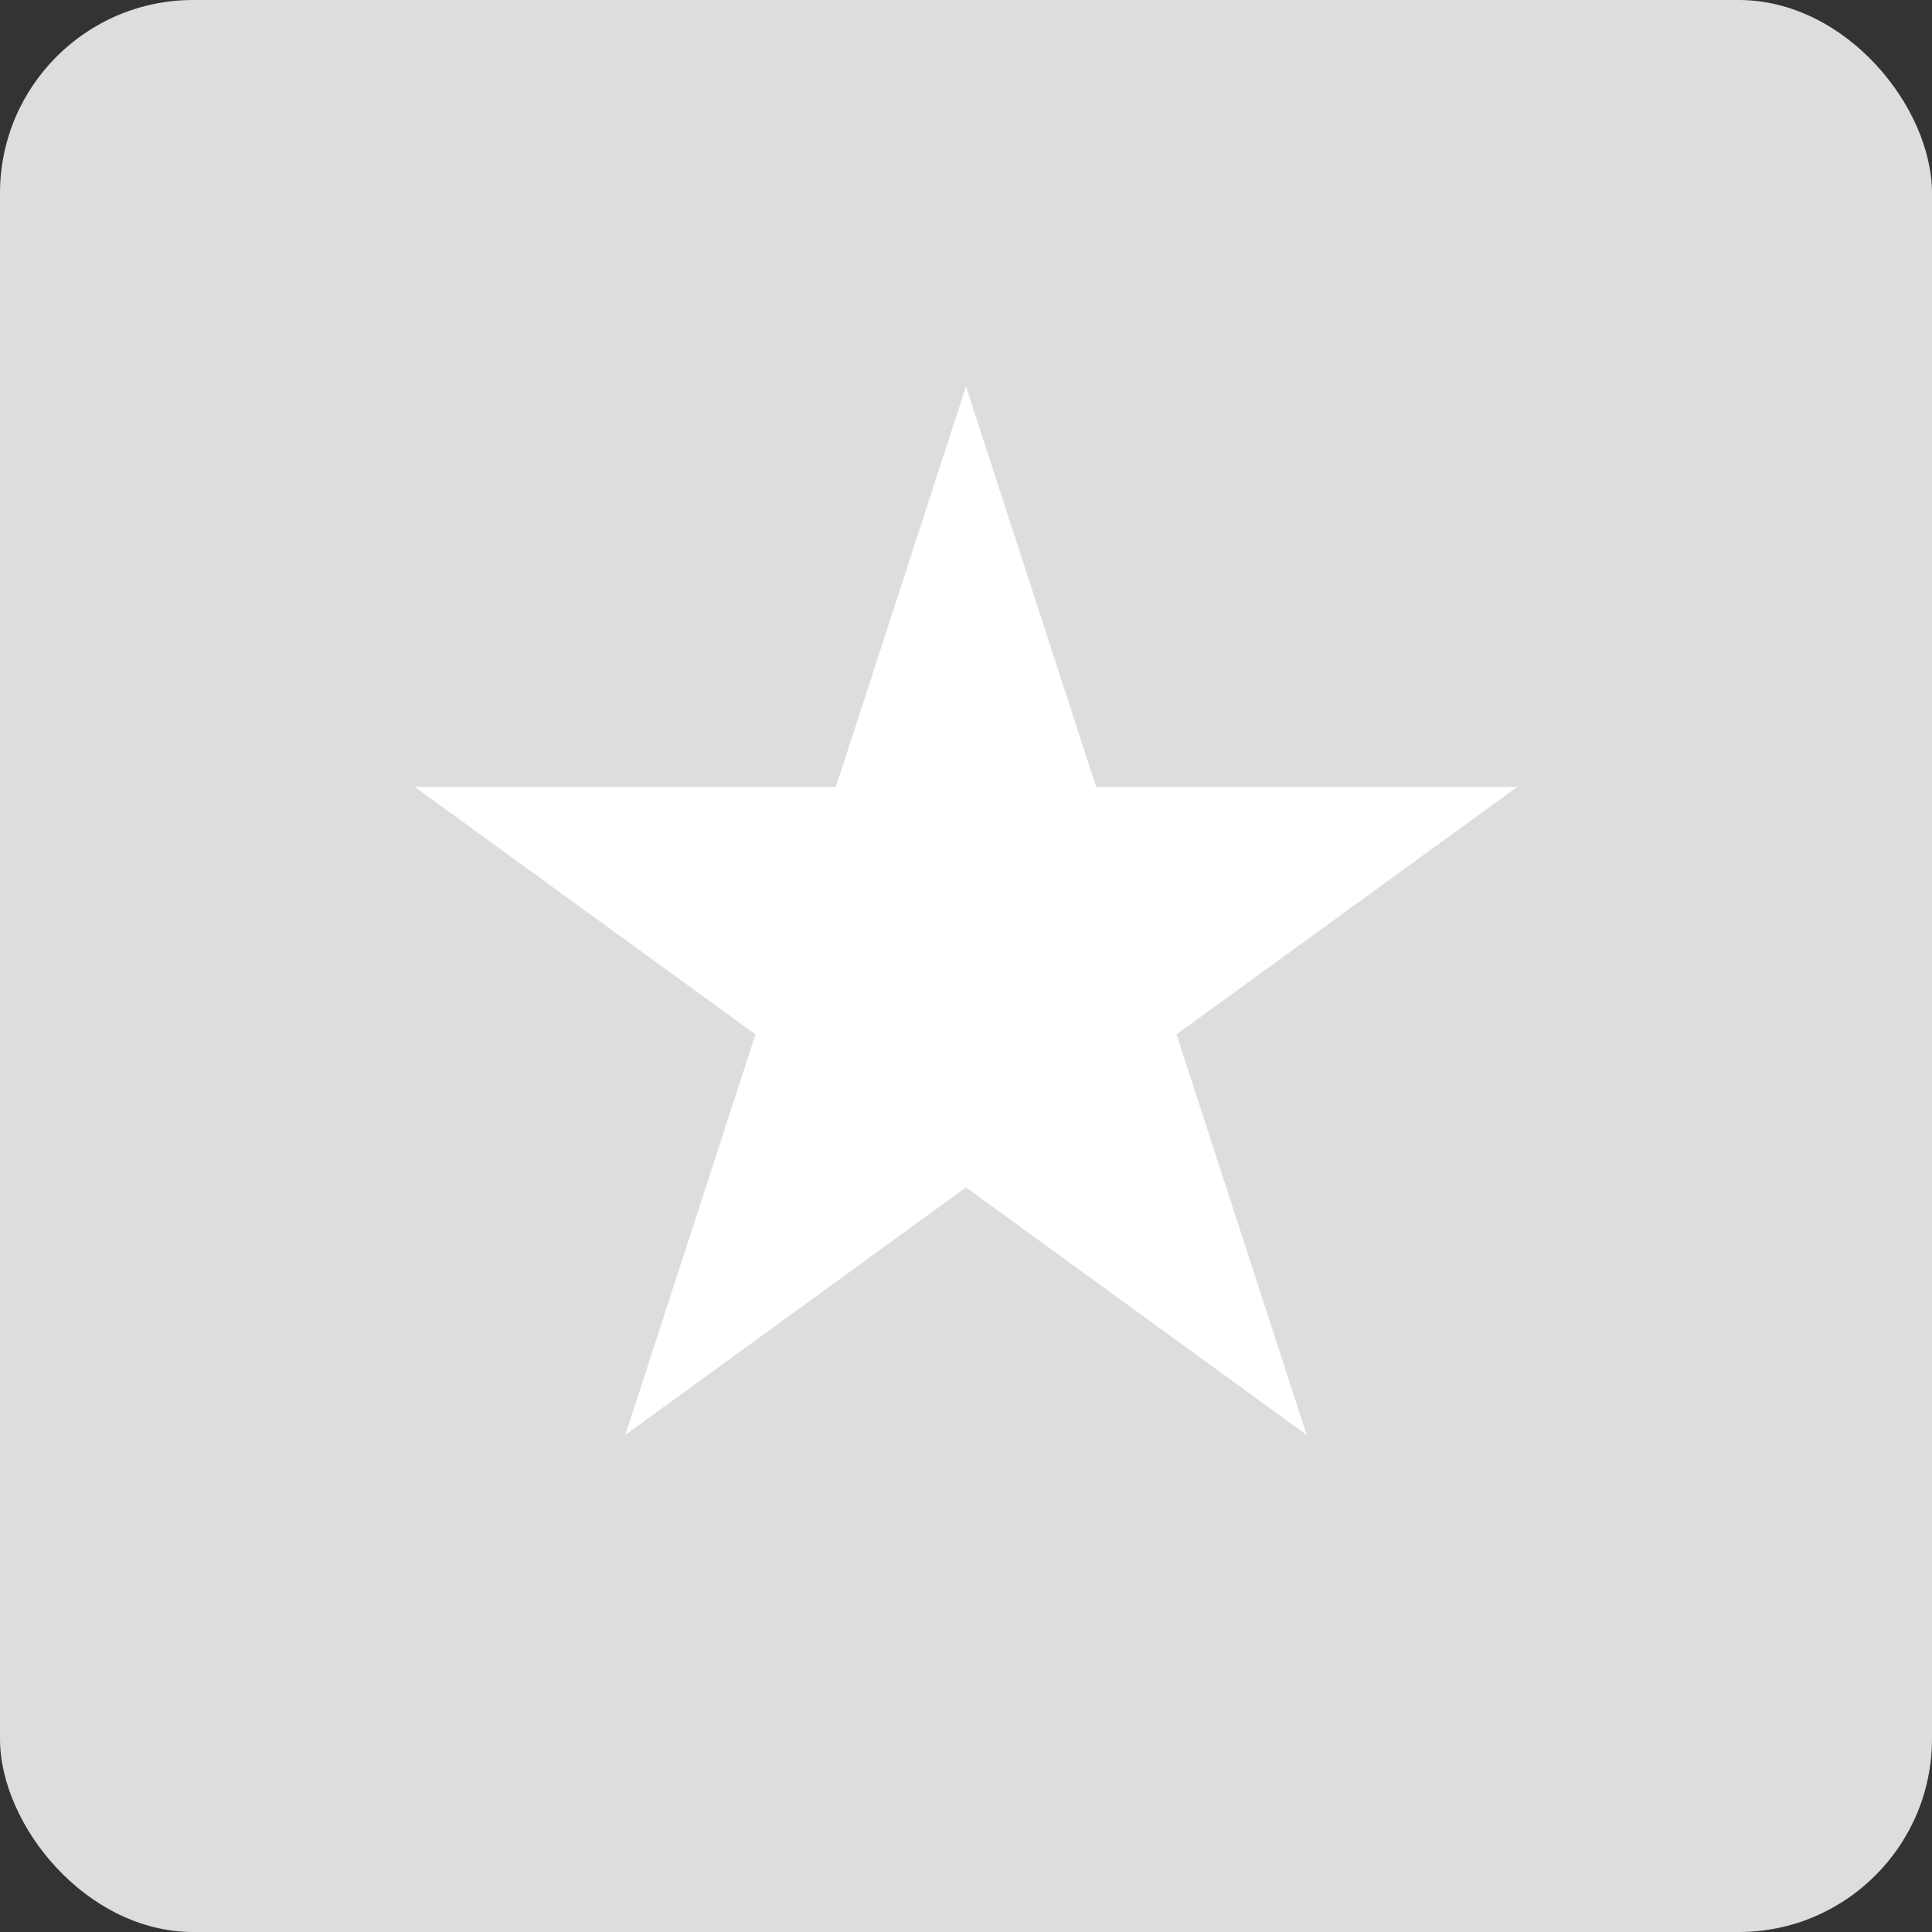 <svg width="50" height="50" viewBox="0 0 50 50" fill="none" xmlns="http://www.w3.org/2000/svg">
<rect x="0" y="0" width="50" height="50" fill="#333333" stroke="none"/>
<rect width="50" height="50" rx="5" fill="#DDDCDF"/>
<path d="M25 10L28.368 20.365H39.266L30.449 26.77L33.817 37.135L25 30.73L16.183 37.135L19.551 26.77L10.734 20.365H21.632L25 10Z" fill="white"/>
</svg>
